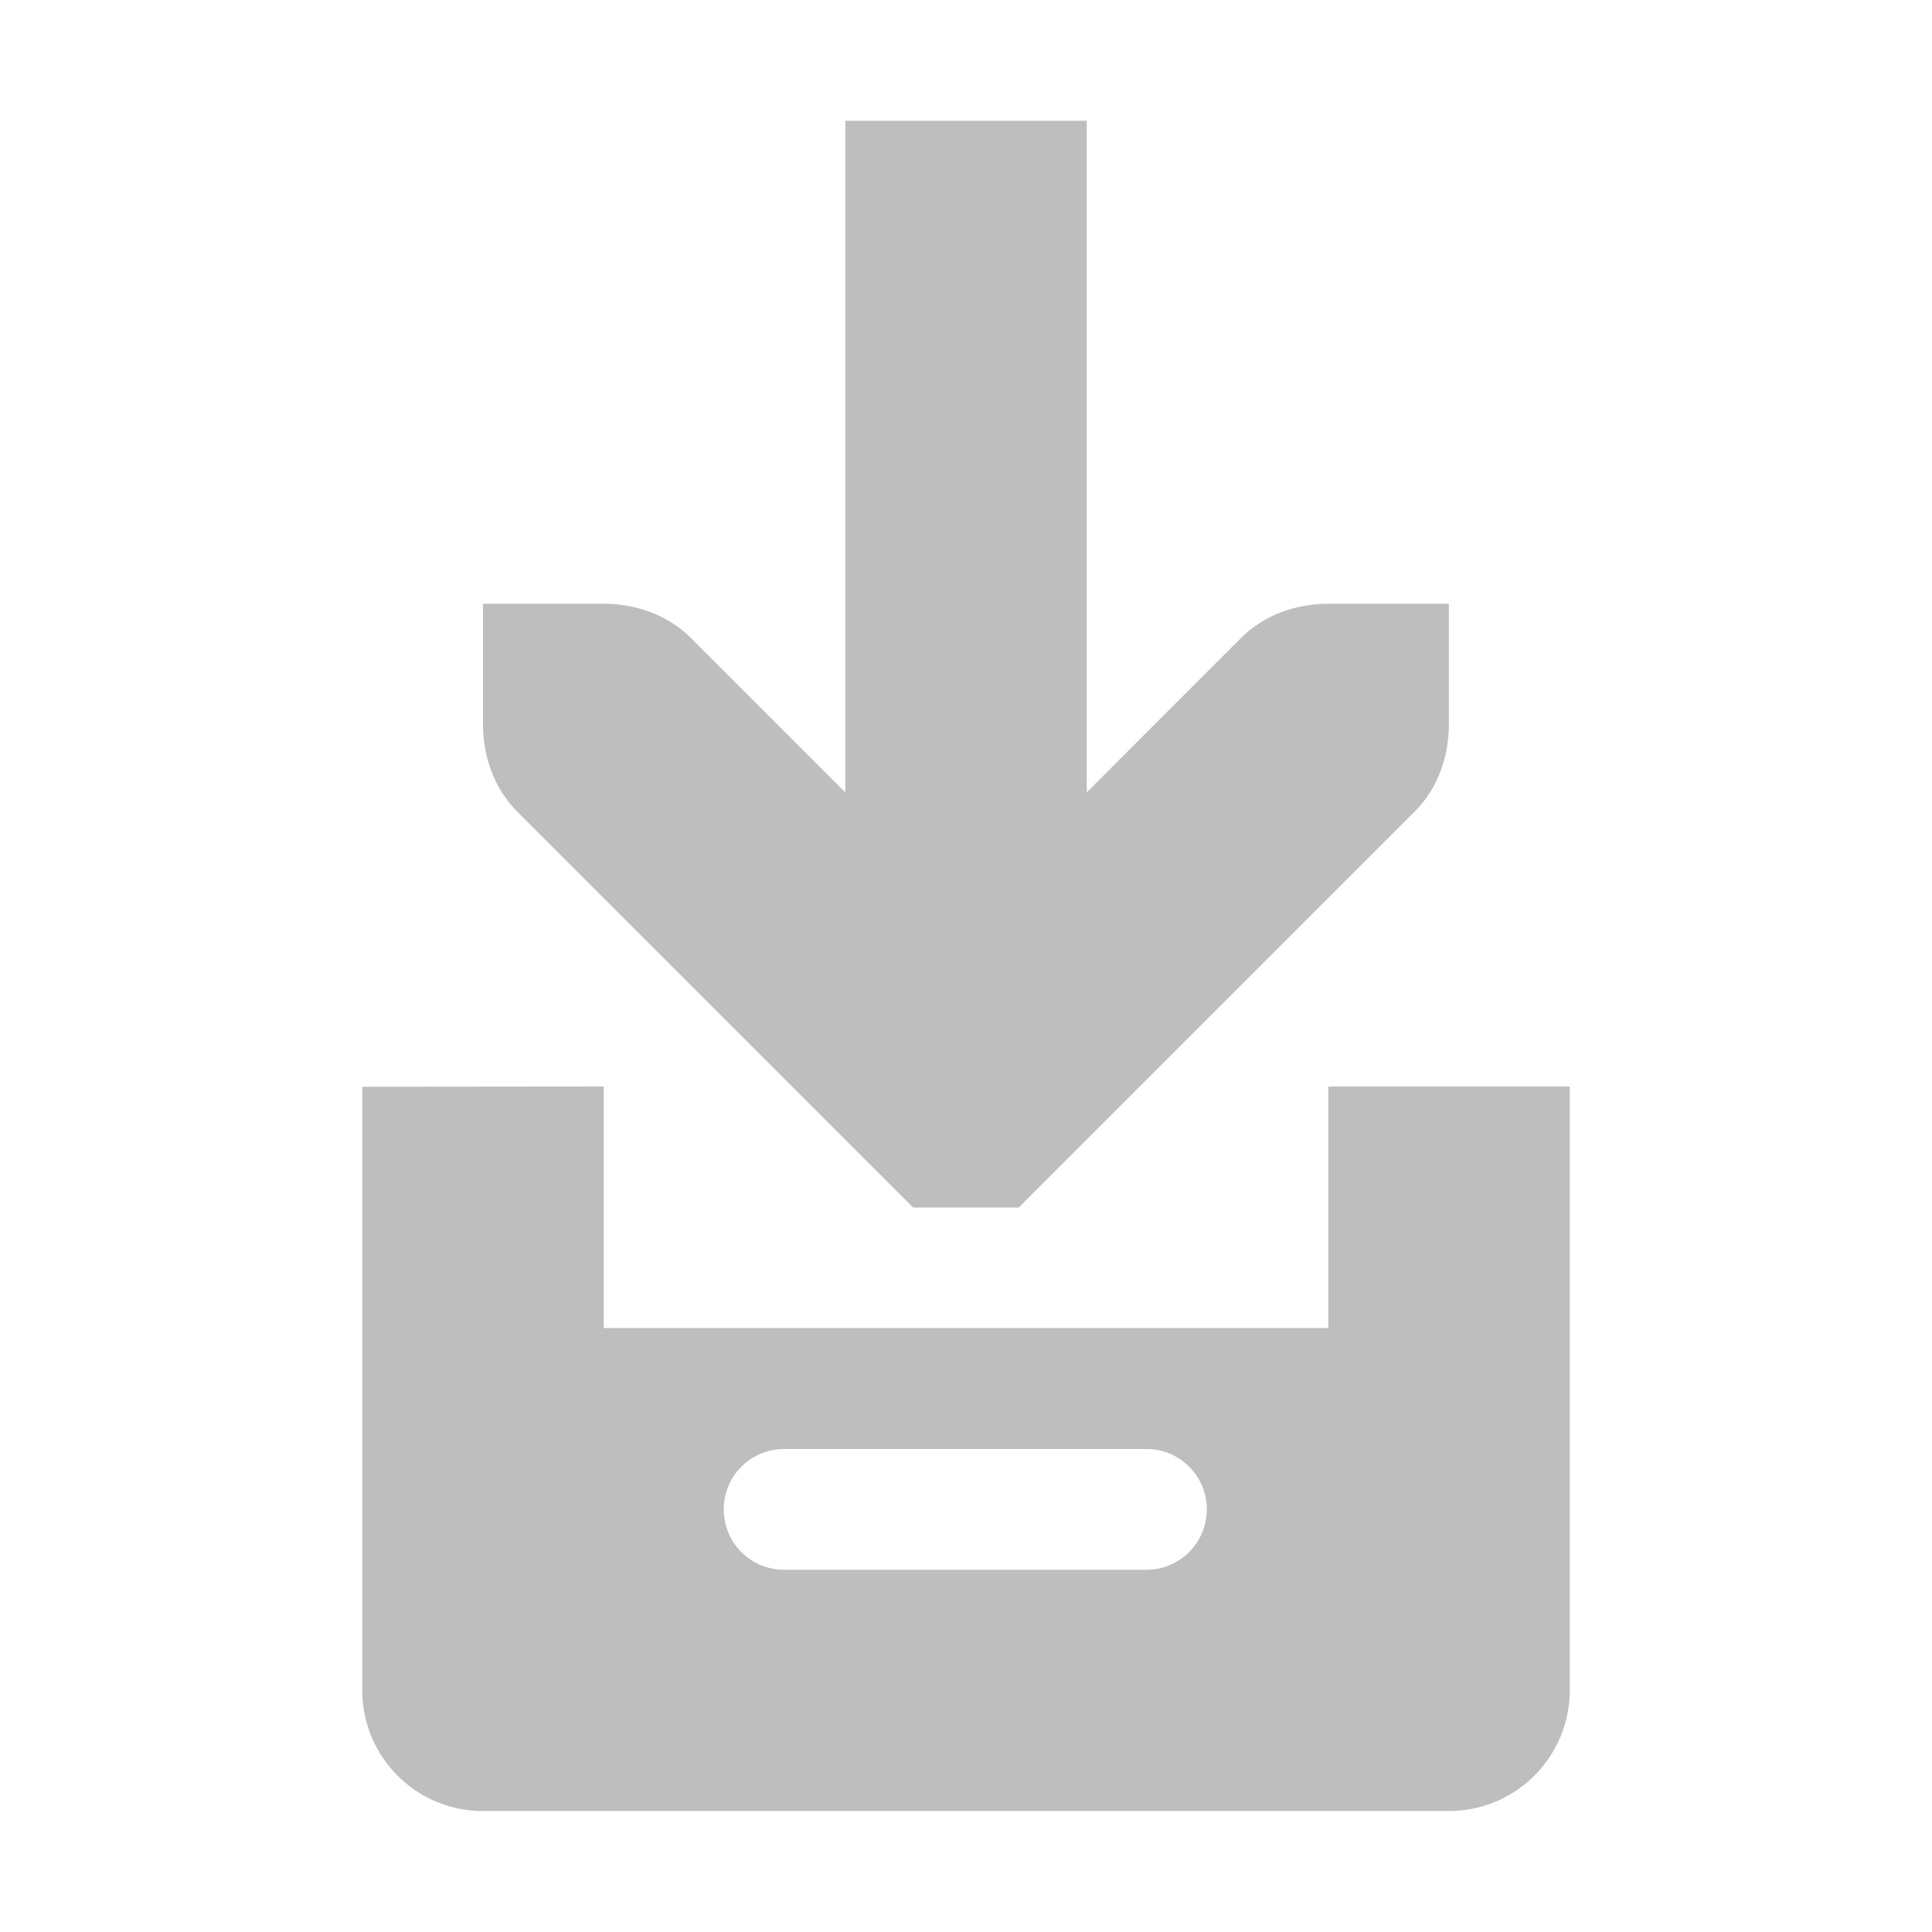 <svg xmlns="http://www.w3.org/2000/svg" xmlns:svg="http://www.w3.org/2000/svg" id="svg7384" width="16" height="16" version="1.1"><title id="title9167">Gnome Symbolic Icon Theme</title><path style="color:#000;font-style:normal;font-variant:normal;font-weight:400;font-stretch:normal;font-size:medium;line-height:normal;font-family:'Bitstream Vera Sans';-inkscape-font-specification:'Bitstream Vera Sans';text-indent:0;text-align:start;text-decoration:none;text-decoration-line:none;letter-spacing:normal;word-spacing:normal;text-transform:none;writing-mode:lr-tb;direction:ltr;text-anchor:start;display:inline;overflow:visible;visibility:visible;fill:#bebebe;fill-opacity:1;stroke:none;stroke-width:2;marker:none;enable-background:accumulate" id="path11507" d="M 7,1 V 6.562 L 5.719,5.281 C 5.531,5.093 5.265,5 5,5 h -1 v 1 C 4,6.265 4.093,6.53 4.281,6.719 l 3,3 0.281,0.281 h 0.875 l 0.281,-0.281 3,-3 c 0.188,-0.188 0.281,-0.454 0.281,-0.719 v -1 h -1 c -0.265,0 -0.531,0.093 -0.719,0.281 L 9,6.562 V 1 Z"/><path style="color:#000;display:inline;overflow:visible;visibility:visible;fill:#bebebe;fill-opacity:1;fill-rule:evenodd;stroke:none;stroke-width:1;marker:none;enable-background:accumulate" id="path11509" d="M 3,9 V 11 11.502 14 a 1,1 0 0 0 0.973,0.998 v 0 H 12 a 1,1 0 0 0 1,-1 v -3 -2 h -2 v 2 H 5 v -2 z m 3.494,3 h 3 c 0.277,0 0.5,0.223 0.5,0.5 0,0.277 -0.223,0.5 -0.5,0.5 h -3 c -0.277,0 -0.5,-0.223 -0.5,-0.5 0,-0.277 0.223,-0.5 0.5,-0.5 z"/></svg>